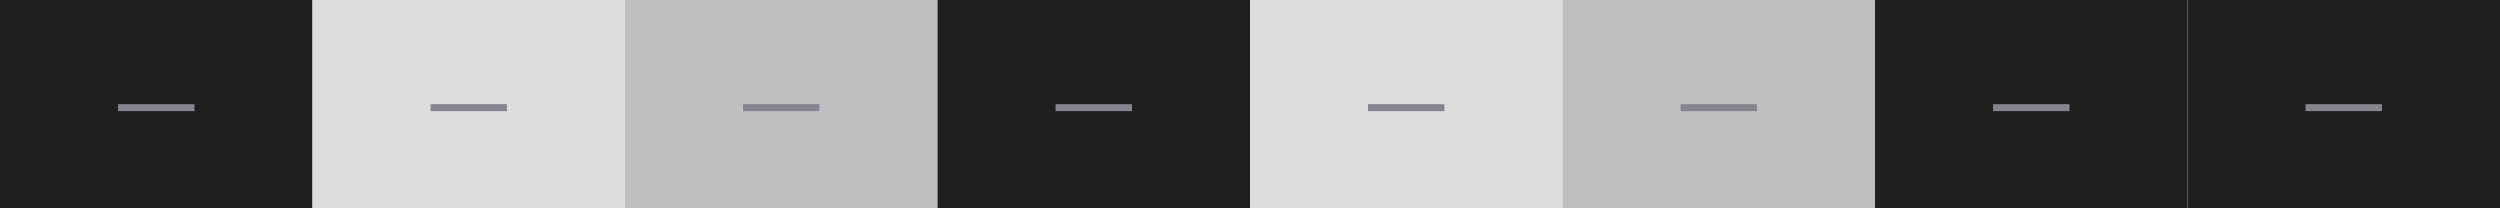 <?xml version="1.0" encoding="UTF-8" standalone="no"?>
<svg
   xmlns:dc="http://purl.org/dc/elements/1.1/"
   xmlns:cc="http://creativecommons.org/ns#"
   xmlns:rdf="http://www.w3.org/1999/02/22-rdf-syntax-ns#"
   xmlns:svg="http://www.w3.org/2000/svg"
   xmlns="http://www.w3.org/2000/svg"
   xmlns:sodipodi="http://sodipodi.sourceforge.net/DTD/sodipodi-0.dtd"
   xmlns:inkscape="http://www.inkscape.org/namespaces/inkscape"
   height="30"
   id="layer1"
   width="360"
   version="1.1"
   sodipodi:docname="minimize.svg"
   inkscape:version="0.92.1 r">
  <defs
     id="defs21" />
  <sodipodi:namedview
     pagecolor="#1f1f1f"
     bordercolor="#666666"
     borderopacity="1"
     objecttolerance="10"
     gridtolerance="10"
     guidetolerance="10"
     inkscape:pageopacity="0"
     inkscape:pageshadow="2"
     inkscape:window-width="1920"
     inkscape:window-height="1001"
     id="namedview19"
     showgrid="false"
     inkscape:zoom="4.8533333"
     inkscape:cx="319.97251"
     inkscape:cy="50"
     inkscape:window-x="0"
     inkscape:window-y="0"
     inkscape:window-maximized="1"
     inkscape:current-layer="g4649"
     fit-margin-top="0"
     fit-margin-left="0"
     fit-margin-right="0"
     fit-margin-bottom="0" />
  <g
     id="active-center"
     transform="translate(0.037,-39.84)">
    <g
       id="g4621">
      <rect
         y="39.84"
         x="-0.037"
         height="30"
         width="45"
         id="rect936"
         style="fill:#1f1f1f;fill-opacity:1;stroke-width:1" />
      <rect
         y="54.84"
         x="16.963"
         height="1"
         width="11"
         id="rect934"
         style="fill:#85858f;fill-opacity:1;stroke-width:1" />
    </g>
  </g>
  <g
     id="hover-center"
     transform="translate(0.037,-39.84)">
    <g
       id="g4625">
      <rect
         y="39.84"
         x="44.963"
         height="30"
         width="45"
         id="rect936-3"
         style="fill:#dcdcdc;fill-opacity:1;stroke-width:1" />
      <rect
         y="54.84"
         x="61.963"
         height="1"
         width="11"
         id="rect934-6"
         style="fill:#85858f;fill-opacity:1;stroke-width:1" />
    </g>
  </g>
  <g
     id="g4629"
     transform="translate(0.037,-39.84)">
    <rect
       style="fill:#bfbfbf;fill-opacity:1;stroke-width:1"
       id="rect936-7"
       width="45"
       height="30"
       x="89.963"
       y="39.84" />
    <rect
       style="fill:#85858f;fill-opacity:1;stroke-width:1"
       id="rect934-5"
       width="11"
       height="1"
       x="106.963"
       y="54.84" />
  </g>
  <g
     id="inactive-center"
     transform="translate(0.037,-39.84)">
    <g
       id="g4633">
      <rect
         y="39.84"
         x="134.963"
         height="30"
         width="45"
         id="rect936-35"
         style="fill:#1f1f1f;fill-opacity:1;stroke-width:1" />
      <rect
         y="54.84"
         x="151.963"
         height="1"
         width="11"
         id="rect934-62"
         style="fill:#85858f;fill-opacity:1;stroke-width:1" />
    </g>
  </g>
  <g
     id="hover-inactive-center"
     transform="translate(0.037,-39.84)">
    <g
       id="g4637">
      <rect
         y="39.84"
         x="179.963"
         height="30"
         width="45"
         id="rect936-9"
         style="fill:#dcdcdc;fill-opacity:1;stroke-width:1" />
      <rect
         y="54.84"
         x="196.963"
         height="1"
         width="11"
         id="rect934-1"
         style="fill:#85858f;fill-opacity:1;stroke-width:1" />
    </g>
  </g>
  <g
     id="pressed-inactive-center"
     transform="translate(0.037,-39.84)">
    <g
       id="g4641">
      <rect
         y="39.84"
         x="224.963"
         height="30"
         width="45"
         id="rect936-2"
         style="fill:#bfbfbf;fill-opacity:1;stroke-width:1" />
      <rect
         y="54.84"
         x="241.963"
         height="1"
         width="11"
         id="rect934-7"
         style="fill:#85858f;fill-opacity:1;stroke-width:1" />
    </g>
  </g>
  <g
     id="deactivated-center"
     transform="translate(0.037,-39.84)">
    <g
       id="g4645">
      <rect
         y="39.84"
         x="269.963"
         height="30"
         width="45"
         id="rect936-0"
         style="fill:#1f1f1f;fill-opacity:1;stroke-width:1" />
      <rect
         y="54.84"
         x="286.963"
         height="1"
         width="11"
         id="rect934-9"
         style="fill:#85858f;fill-opacity:1;stroke-width:1" />
    </g>
  </g>
  <g
     id="deactivated-inactive-center"
     transform="translate(-4.3784382e-8,-70)">
    <g
       id="g4649"
       transform="translate(0.037,30.16)">
      <rect
         y="39.84"
         x="314.963"
         height="30"
         width="45"
         id="rect936-36"
         style="fill:#1f1f1f;fill-opacity:1;stroke-width:1" />
      <rect
         y="54.84"
         x="331.963"
         height="1"
         width="11"
         id="rect934-0"
         style="fill:#85858f;fill-opacity:1;stroke-width:1" />
    </g>
  </g>
  <!-- 
	Generated using the Perl SVG Module V2.49
	by Ronan Oger
	Info: http://www.roitsystems.com/
 -->
</svg>
